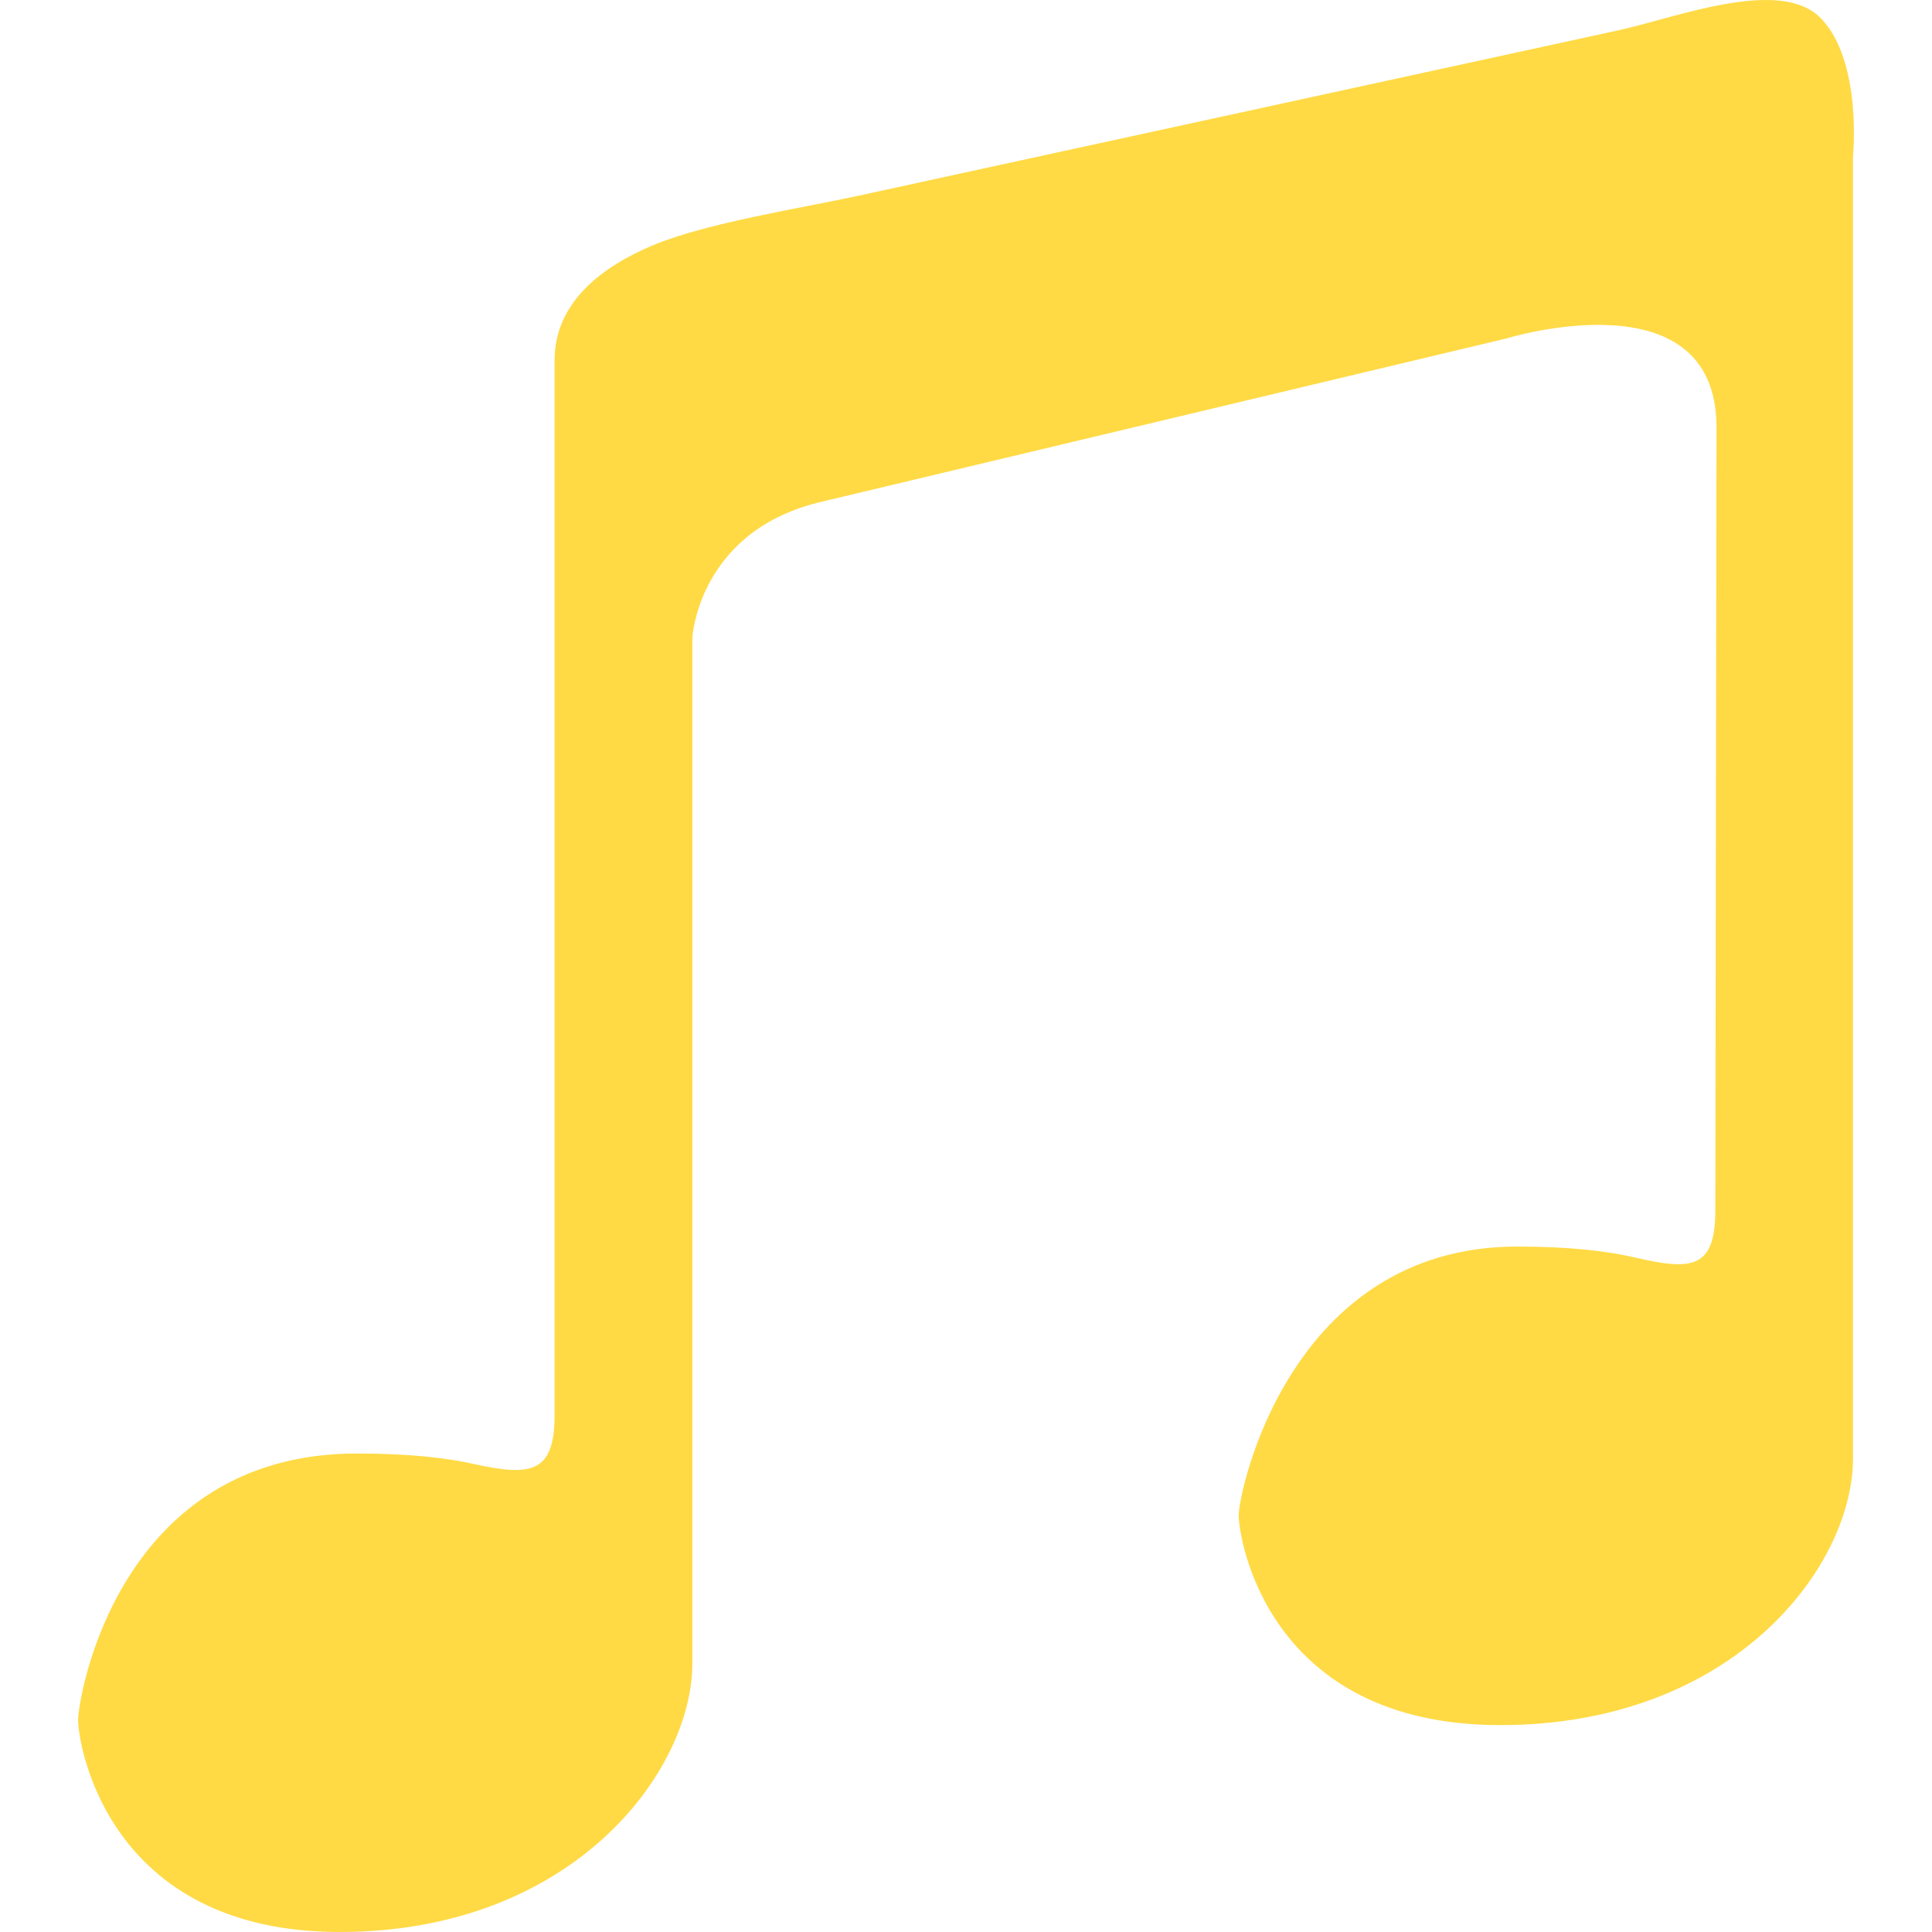 <?xml version="1.0" encoding="iso-8859-1"?>
<!-- Generator: Adobe Illustrator 16.0.0, SVG Export Plug-In . SVG Version: 6.00 Build 0)  -->
<!DOCTYPE svg PUBLIC "-//W3C//DTD SVG 1.1//EN" "http://www.w3.org/Graphics/SVG/1.1/DTD/svg11.dtd">
<svg xmlns="http://www.w3.org/2000/svg" xmlns:xlink="http://www.w3.org/1999/xlink" version="1.1" id="Capa_1" x="0px" y="0px" width="512px" height="512px" viewBox="0 0 336.678 336.678" style="enable-background:new 0 0 336.678 336.678;" xml:space="preserve">
<g>
	<path d="M317.344,3.216c-7.062-7.344-25.305-0.111-35.261,2.054l-132.48,28.838c-9.956,2.17-26.409,4.708-35.81,8.632   c-8.629,3.609-17.149,9.779-17.149,20.059v183.812c0,10.19-4.201,10.701-14.15,8.491c-4.888-1.087-11.472-1.808-20.32-1.808   c-41.646,0-48.564,42.526-48.564,46.483c0,3.951,4.942,36.899,45.585,36.899c40.67,0,61.459-28.007,61.459-46.825V111.135   c0,0,1.003-18.828,22.818-23.771l119.096-28.396c0,0,36.558-11.271,36.558,15.495l-0.204,136.45   c-0.012,10.19-4.071,10.545-13.985,8.227c-4.918-1.146-11.547-1.909-20.519-1.909c-39.775,0-48.561,42.874-48.561,46.819   c0,3.999,4.954,36.575,45.589,36.575c40.67,0,61.465-27.628,61.465-46.501V27.104C322.916,27.104,324.525,10.68,317.344,3.216z" fill="#FFDA44"/>
</g>
<g>
</g>
<g>
</g>
<g>
</g>
<g>
</g>
<g>
</g>
<g>
</g>
<g>
</g>
<g>
</g>
<g>
</g>
<g>
</g>
<g>
</g>
<g>
</g>
<g>
</g>
<g>
</g>
<g>
</g>
</svg>
